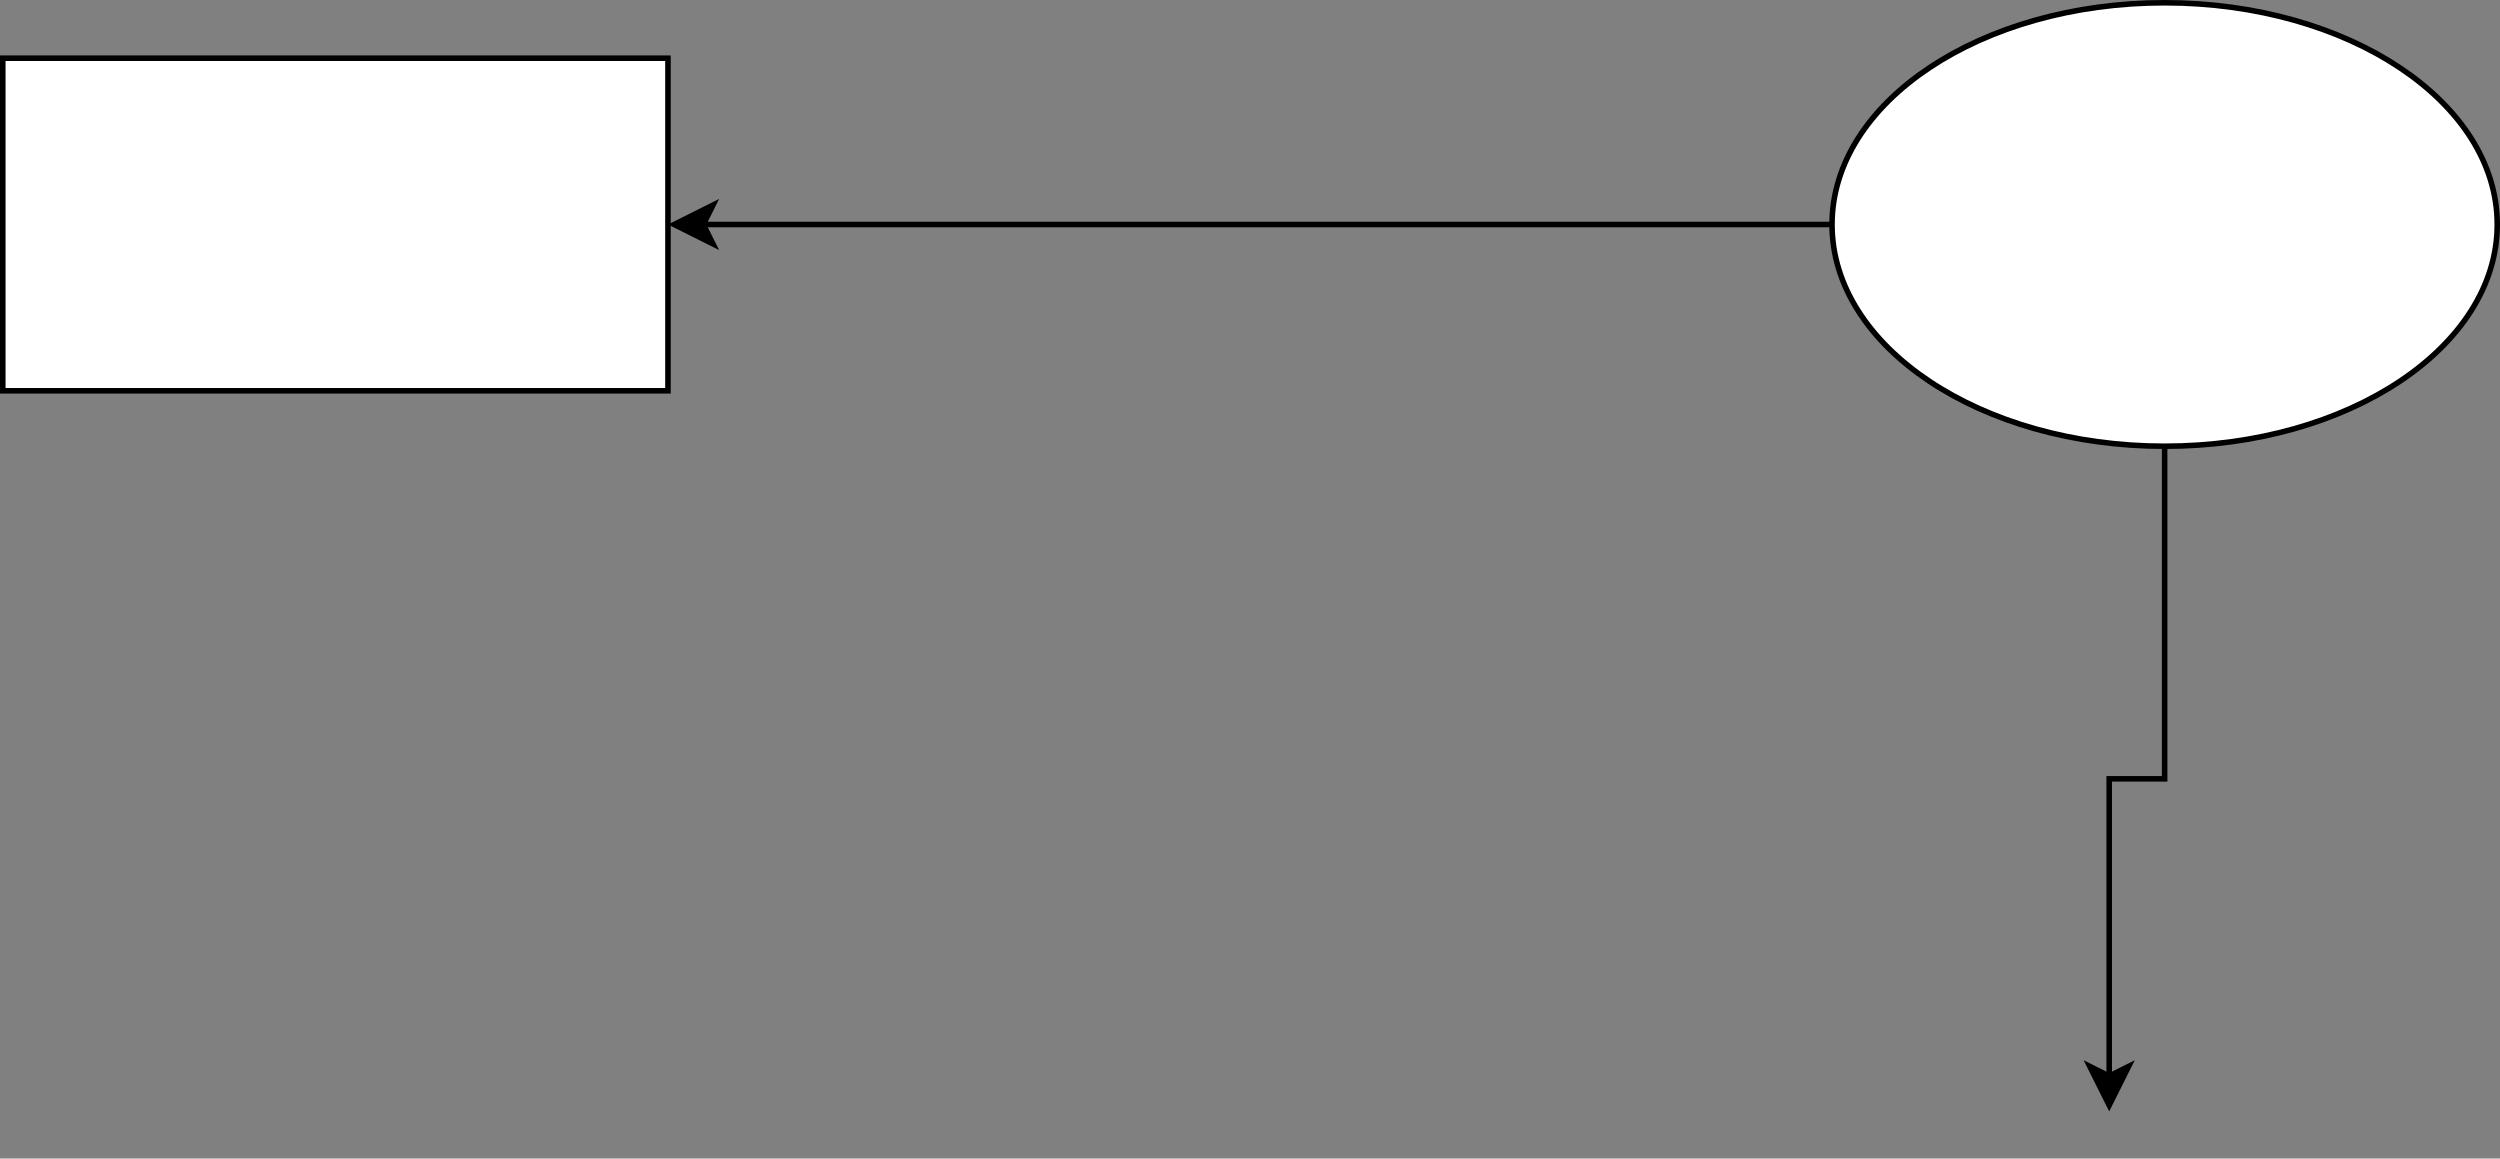 <?xml version="1.0" encoding="UTF-8"?>
<!-- Do not edit this file with editors other than diagrams.net -->
<!DOCTYPE svg PUBLIC "-//W3C//DTD SVG 1.1//EN" "http://www.w3.org/Graphics/SVG/1.1/DTD/svg11.dtd">
<svg xmlns="http://www.w3.org/2000/svg" xmlns:xlink="http://www.w3.org/1999/xlink" version="1.1" width="451px" height="209px" viewBox="-0.5 -0.5 451 209" content="&lt;mxfile host=&quot;drawio-plugin&quot; modified=&quot;2022-07-31T23:03:57.033Z&quot; agent=&quot;5.0 (Macintosh; Intel Mac OS X 10_15_7) AppleWebKit/537.36 (KHTML, like Gecko) Chrome/98.0.476.102 Safari/537.36&quot; etag=&quot;xUJvOsmQOkHDsMnk8746&quot; version=&quot;15.5.4&quot; type=&quot;embed&quot;&gt;&lt;diagram id=&quot;23iRSUPoRavnBvh4doch&quot; name=&quot;Page-1&quot;&gt;xZVNT8MwDIZ/Ta9obVk3rmwDDiAh7QAco9a0QWldBZe2/HpSxf0IZTA0CS5T/MZ27CdO54WbvLnWoszuMAHlBYuk8cKtFwRrPzK/ndBa4fxiZYVUy8RK/ijs5TuwuGC1kgm8Oo6EqEiWrhhjUUBMjia0xtp1e0blnlqKFGbCPhZqrj7IhDJuK1iN+g3INOtP9qMLu5OL3pk7ec1EgvVECndeuNGIZFd5swHVseu52LirA7tDYRoKOiYgsAFvQlXcG9dFbd+sxqpIoPNfeOFlnUmCfSnibrc2t2u0jHJlLN8sOR1oguZgSf7QqBkQwBxIt8alD1gzGx6OFZv1SNrv8WUTyhFrgi83HTKP/ZsFI/gax/mse0jMzbOJmjJMsRBqN6qXLp/R5xaxZCovQNTyGIuK0GVmuOj2cWo8dcnOlr25bTi5tVq2bK1dgd+TNv1gpWP2Cvm9CJ0CTYZgfh8alCD55mY/he7yP+ieQOkEJBx6j9IcMoz2MnJHezaz9lY46hPYoYyjWIc/P2wTYD6Y8CePeum7nUdHPur17x+1McfvpyU3/gmFuw8=&lt;/diagram&gt;&lt;/mxfile&gt;"><rect x="-0.5" y="-0.5" width="451" height="209" fill="#808080" stroke="none"/><defs/><g><rect x="0" y="10" width="120" height="60" fill="#ffffff" stroke="#000000" pointer-events="all"/><path d="M 330 40 L 126.37 40" fill="none" stroke="#000000" stroke-miterlimit="10" pointer-events="stroke"/><path d="M 121.12 40 L 128.12 36.5 L 126.37 40 L 128.12 43.5 Z" fill="#000000" stroke="#000000" stroke-miterlimit="10" pointer-events="all"/><path d="M 390 80 L 390 140 L 380 140 L 380 193.63" fill="none" stroke="#000000" stroke-miterlimit="10" pointer-events="stroke"/><path d="M 380 198.88 L 376.5 191.88 L 380 193.63 L 383.5 191.88 Z" fill="#000000" stroke="#000000" stroke-miterlimit="10" pointer-events="all"/><ellipse cx="390" cy="40" rx="60" ry="40" fill="#ffffff" stroke="#000000" pointer-events="all"/></g></svg>